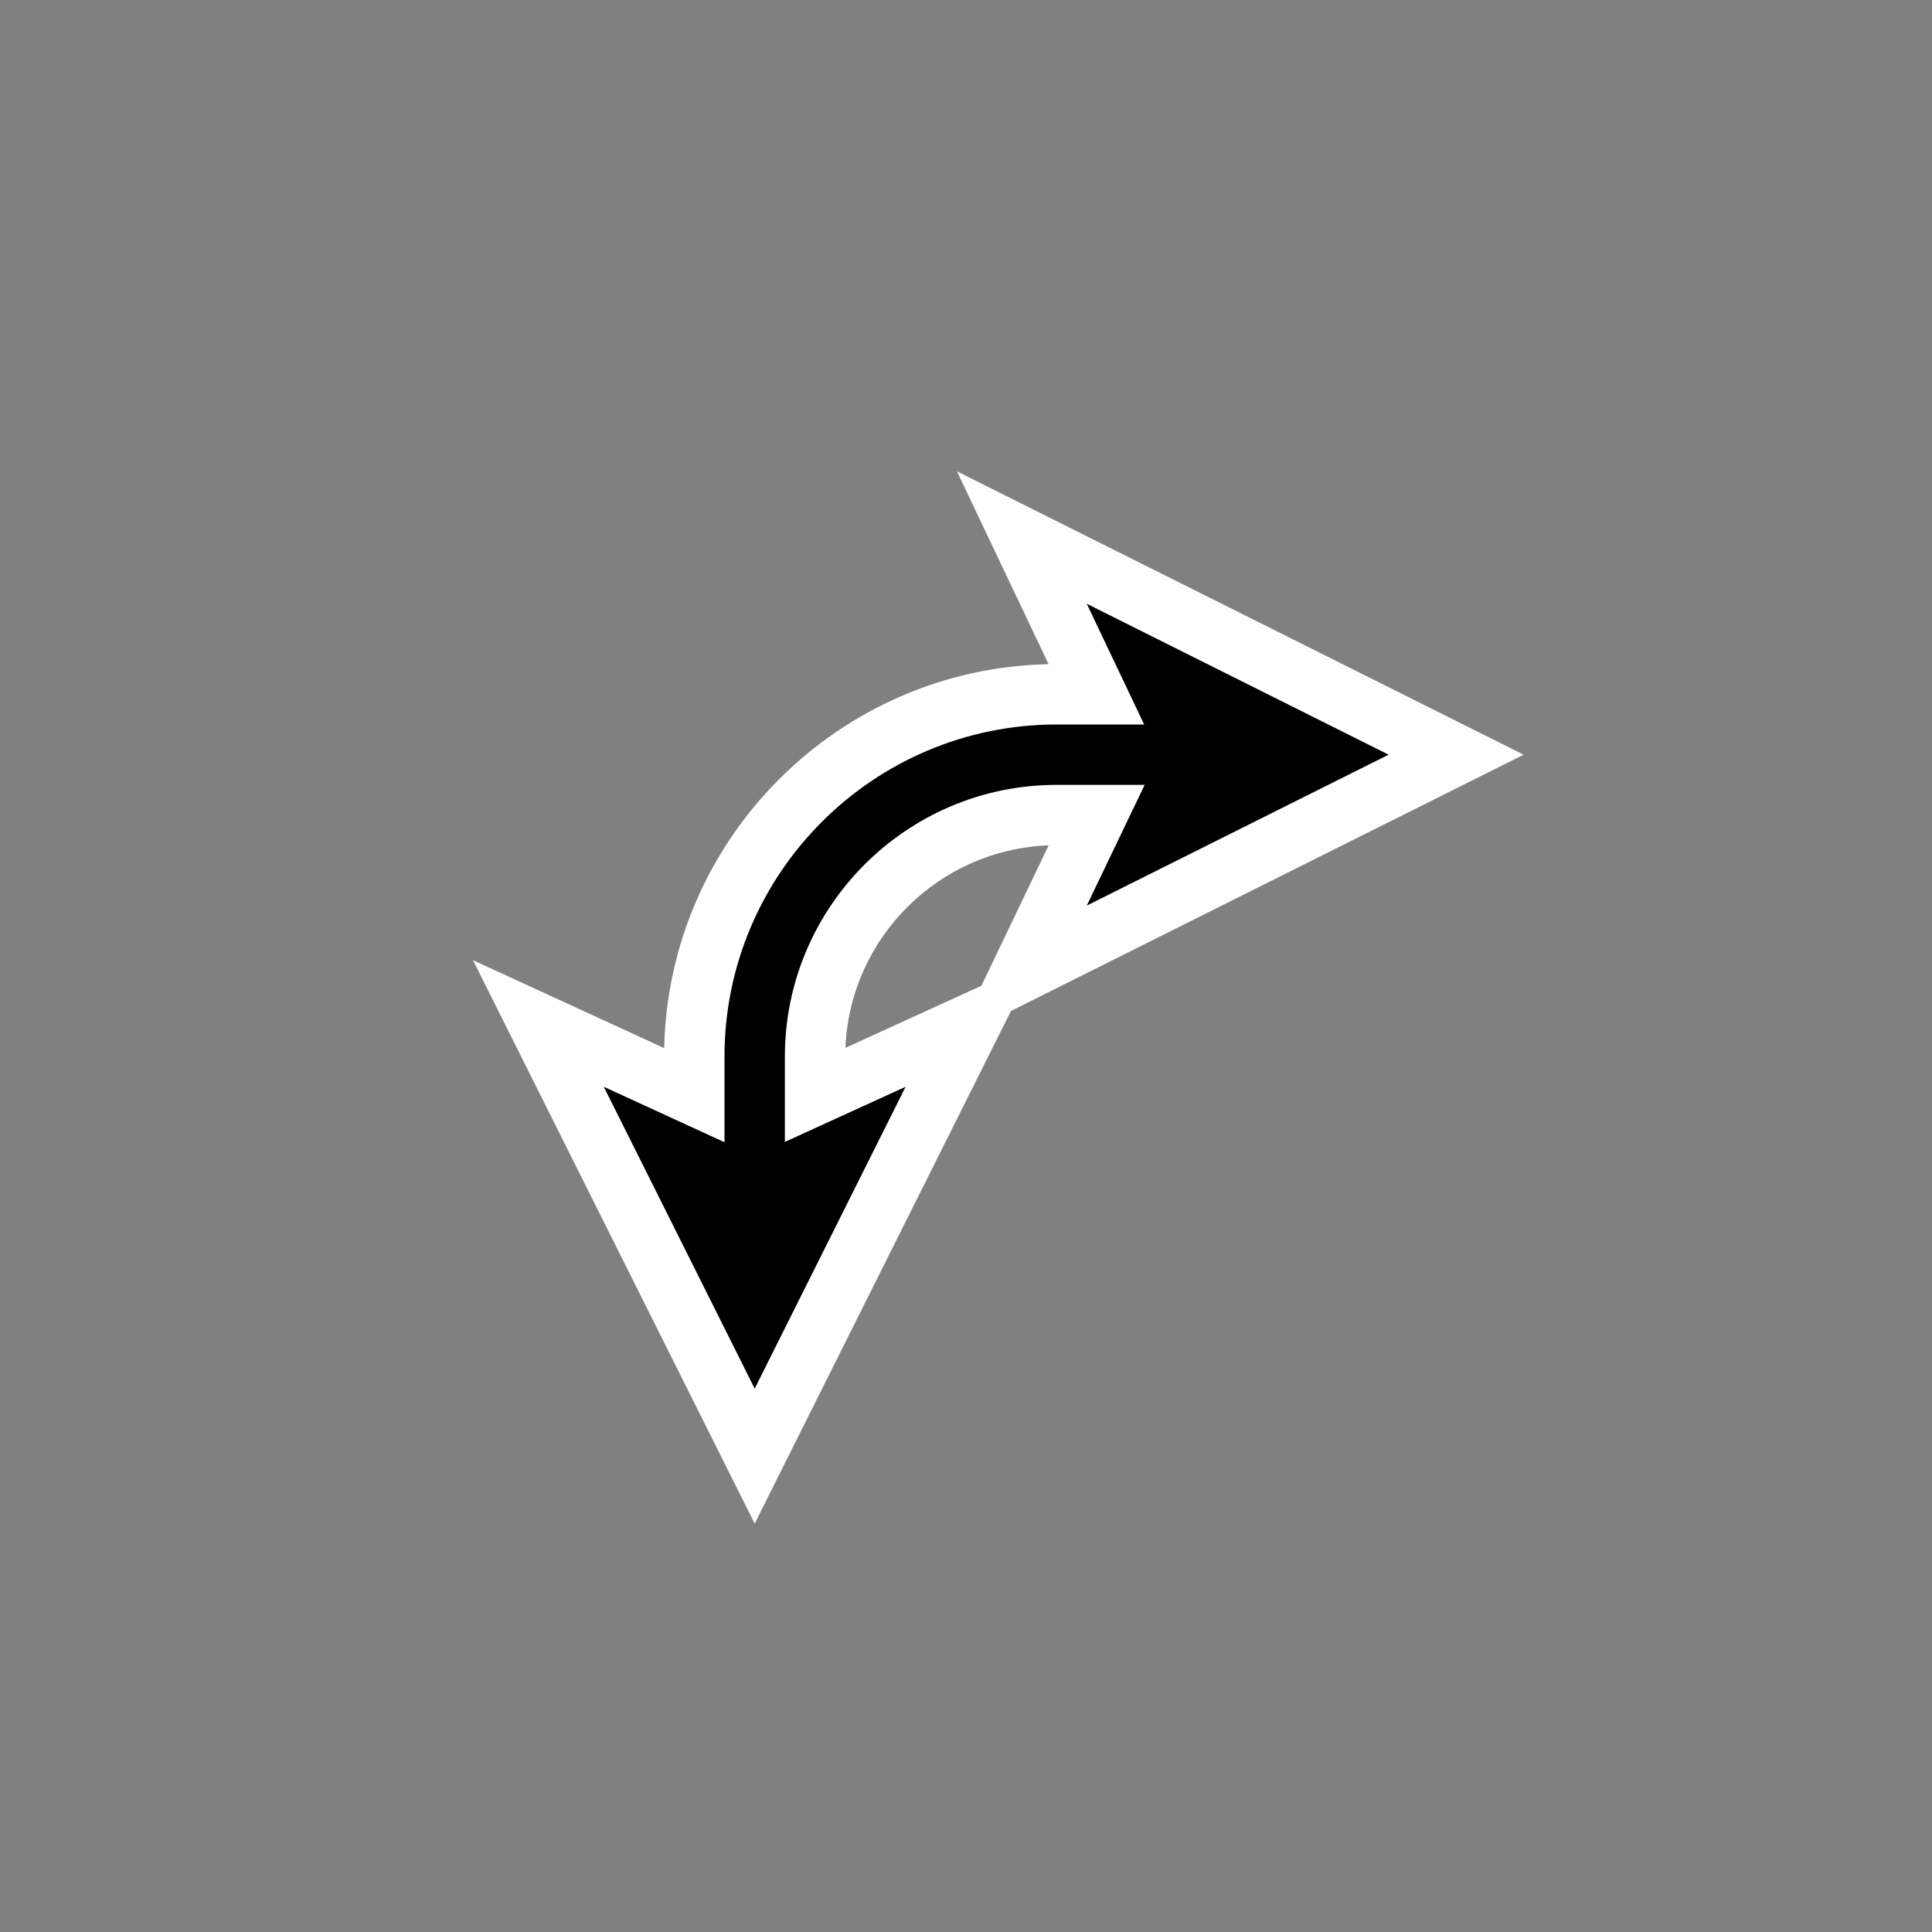 <?xml version="1.0" encoding="iso-8859-1"?>
<!-- Generator: Adobe Illustrator 22.0.1, SVG Export Plug-In . SVG Version: 6.00 Build 0)  -->
<svg version="1.1" id="Layer_1" xmlns="http://www.w3.org/2000/svg" xmlns:xlink="http://www.w3.org/1999/xlink" x="0px" y="0px"
	 viewBox="0 0 32 32" style="enable-background:new 0 0 32 32;" xml:space="preserve">
<rect x="0" y="0" width="32" height="32" fill="#808080" stroke="none"/>
<path style="fill:#FFFFFF;" d="M16.745,16.745L12.5,25.236l-4.666-9.332l3.167,1.456c0.074-3.477,2.89-6.29,6.367-6.359L15.85,7.807
	l9.386,4.693L16.745,16.745z M17.369,14.002c-1.822,0.067-3.292,1.534-3.366,3.354l2.252-1.029L17.369,14.002z"/>
<path d="M18.951,12H17.5c-3.033,0-5.5,2.467-5.5,5.5v1.419L10,18l2.5,5l2.5-5l-2,0.914V17.5c0-2.481,2.019-4.5,4.5-4.5h1.459L18,15
	l5-2.5L18,10L18.951,12z"/>
</svg>
